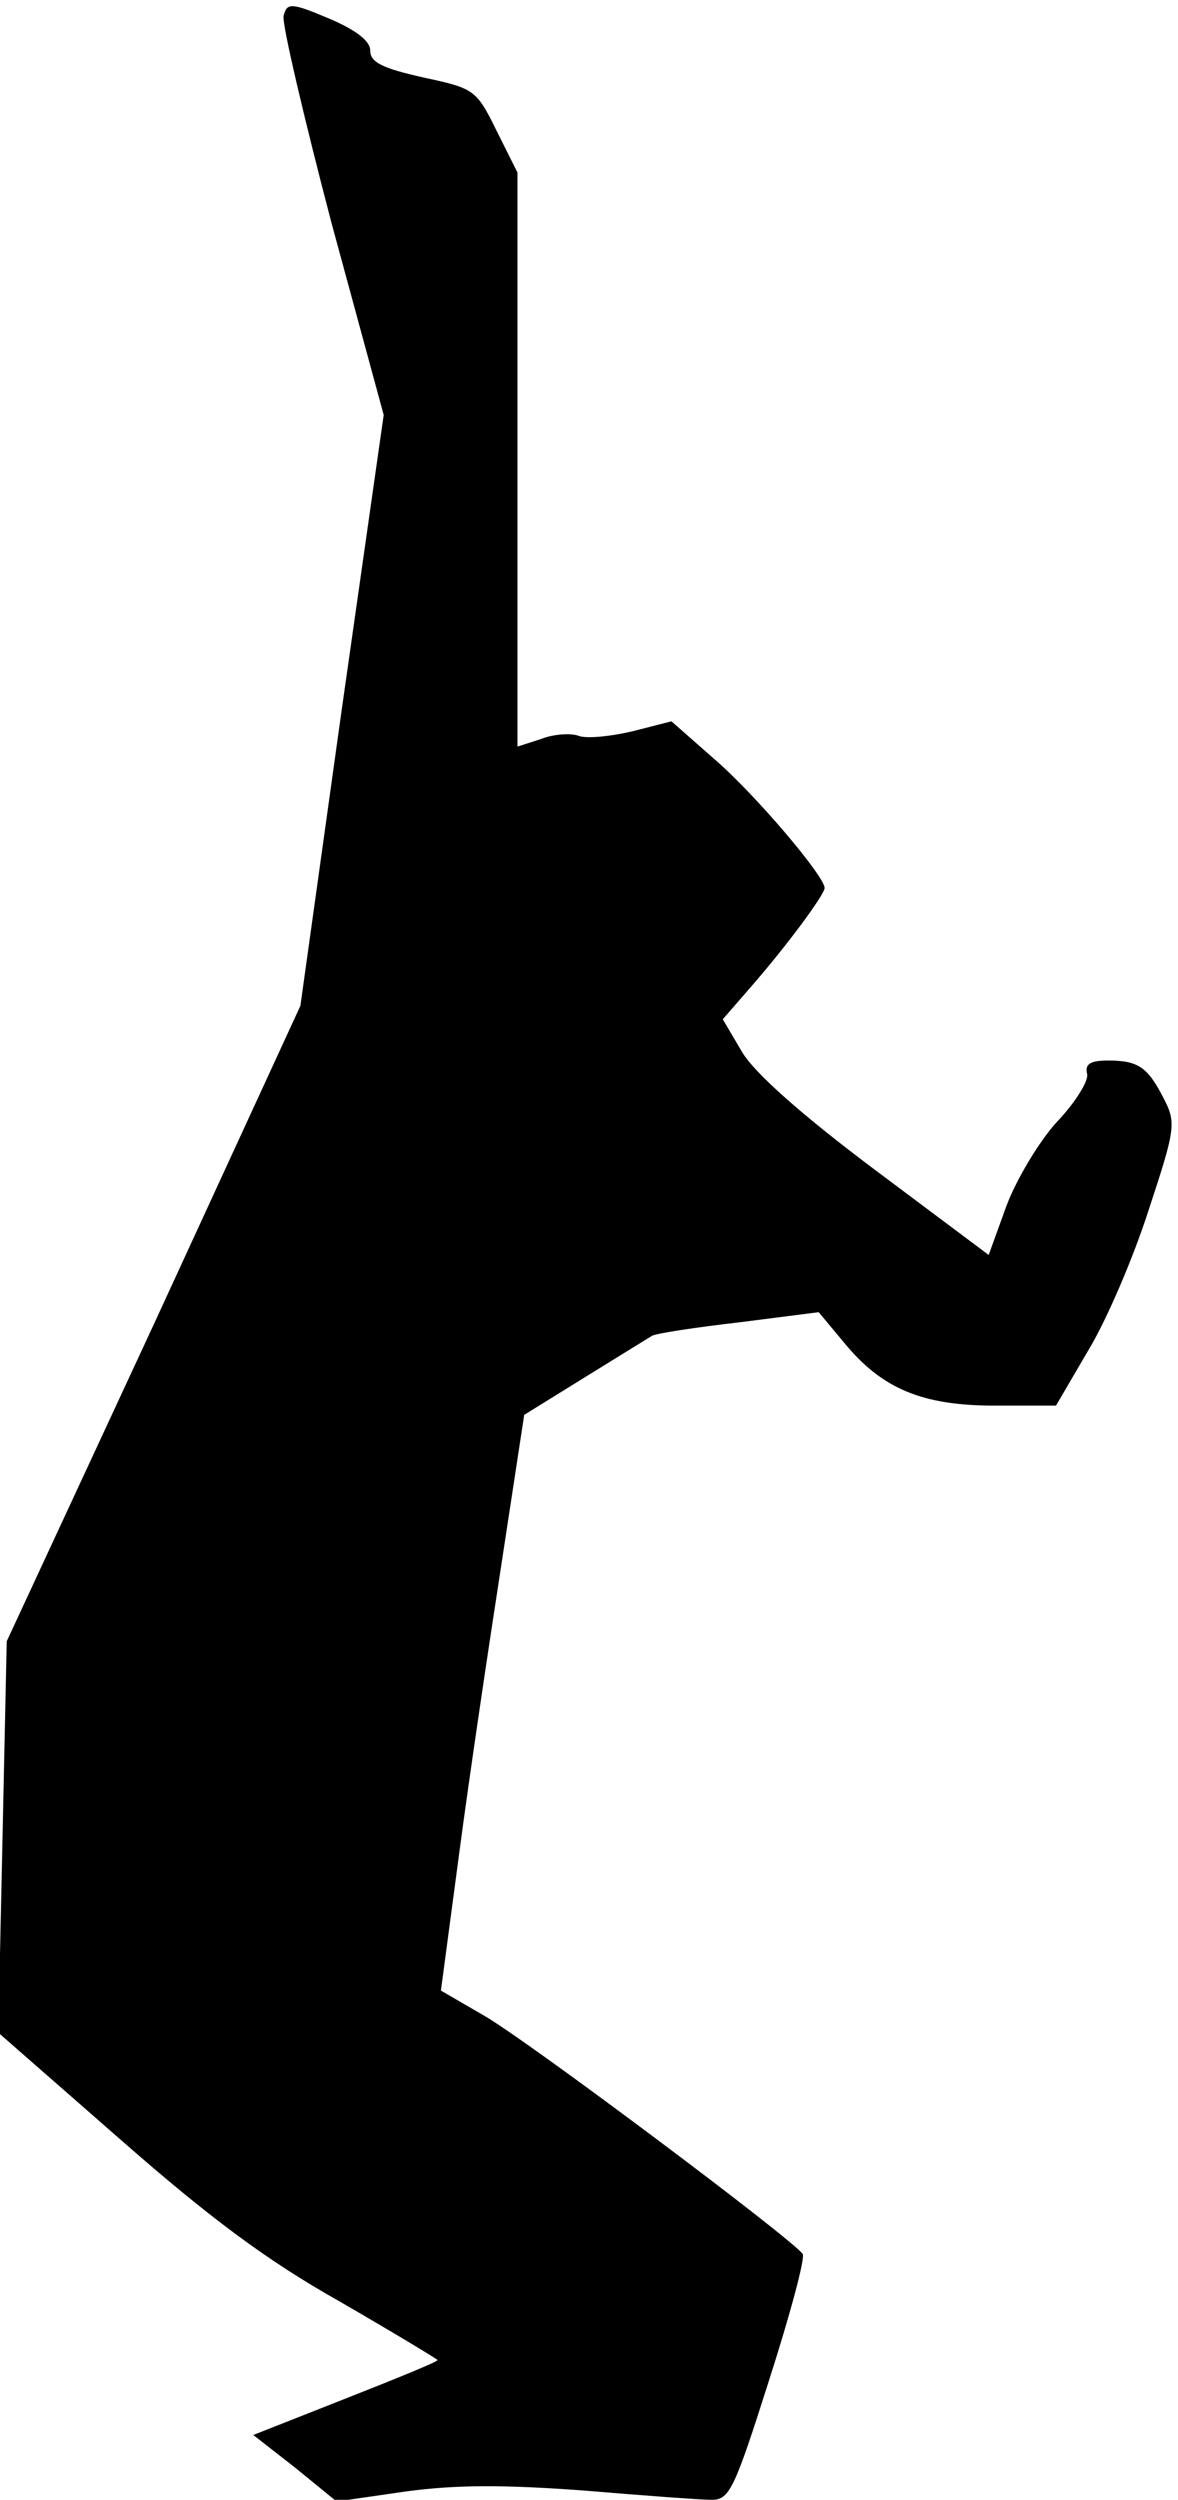 <?xml version="1.0" standalone="no"?>
<!DOCTYPE svg PUBLIC "-//W3C//DTD SVG 20010904//EN"
 "http://www.w3.org/TR/2001/REC-SVG-20010904/DTD/svg10.dtd">
<svg version="1.0" xmlns="http://www.w3.org/2000/svg"
 width="140pt" height="297pt" viewBox="0 0 140 297"
 preserveAspectRatio="xMidYMid meet">
<g transform="translate(0,297) scale(0.1,-0.1)"
fill="#000000" stroke="none">
<path fill="#000000" stroke="none" d="M337 2951 c-2 -9 24 -120 57 -246 l62
-228 -50 -351 -49 -351 -174 -378 -175 -377 -5 -233 -5 -232 144 -126 c106
-93 174 -144 261 -193 64 -37 117 -69 117 -70 0 -2 -49 -22 -110 -46 l-109
-43 50 -39 49 -40 83 12 c60 8 116 8 211 1 71 -6 139 -11 152 -11 21 0 27 13
68 142 25 78 43 145 40 150 -10 16 -330 256 -380 284 l-50 29 22 165 c12 91
35 245 50 342 l27 177 71 44 c39 24 76 47 81 50 6 3 52 10 104 16 l94 12 30
-36 c45 -55 93 -75 179 -75 l73 0 38 65 c22 36 54 111 72 167 32 97 33 104 18
133 -19 37 -30 45 -66 45 -21 0 -28 -4 -25 -16 2 -8 -14 -34 -36 -57 -21 -23
-48 -68 -60 -100 l-21 -58 -135 101 c-88 66 -143 115 -158 140 l-23 39 33 38
c42 48 88 110 88 118 0 14 -83 112 -132 154 l-50 44 -47 -12 c-26 -6 -55 -9
-64 -5 -9 3 -29 2 -44 -4 l-28 -9 0 341 0 341 -25 50 c-24 49 -27 50 -87 63
-49 11 -63 18 -63 32 0 11 -16 24 -49 38 -45 19 -50 19 -54 3z"/>
</g>
</svg>
